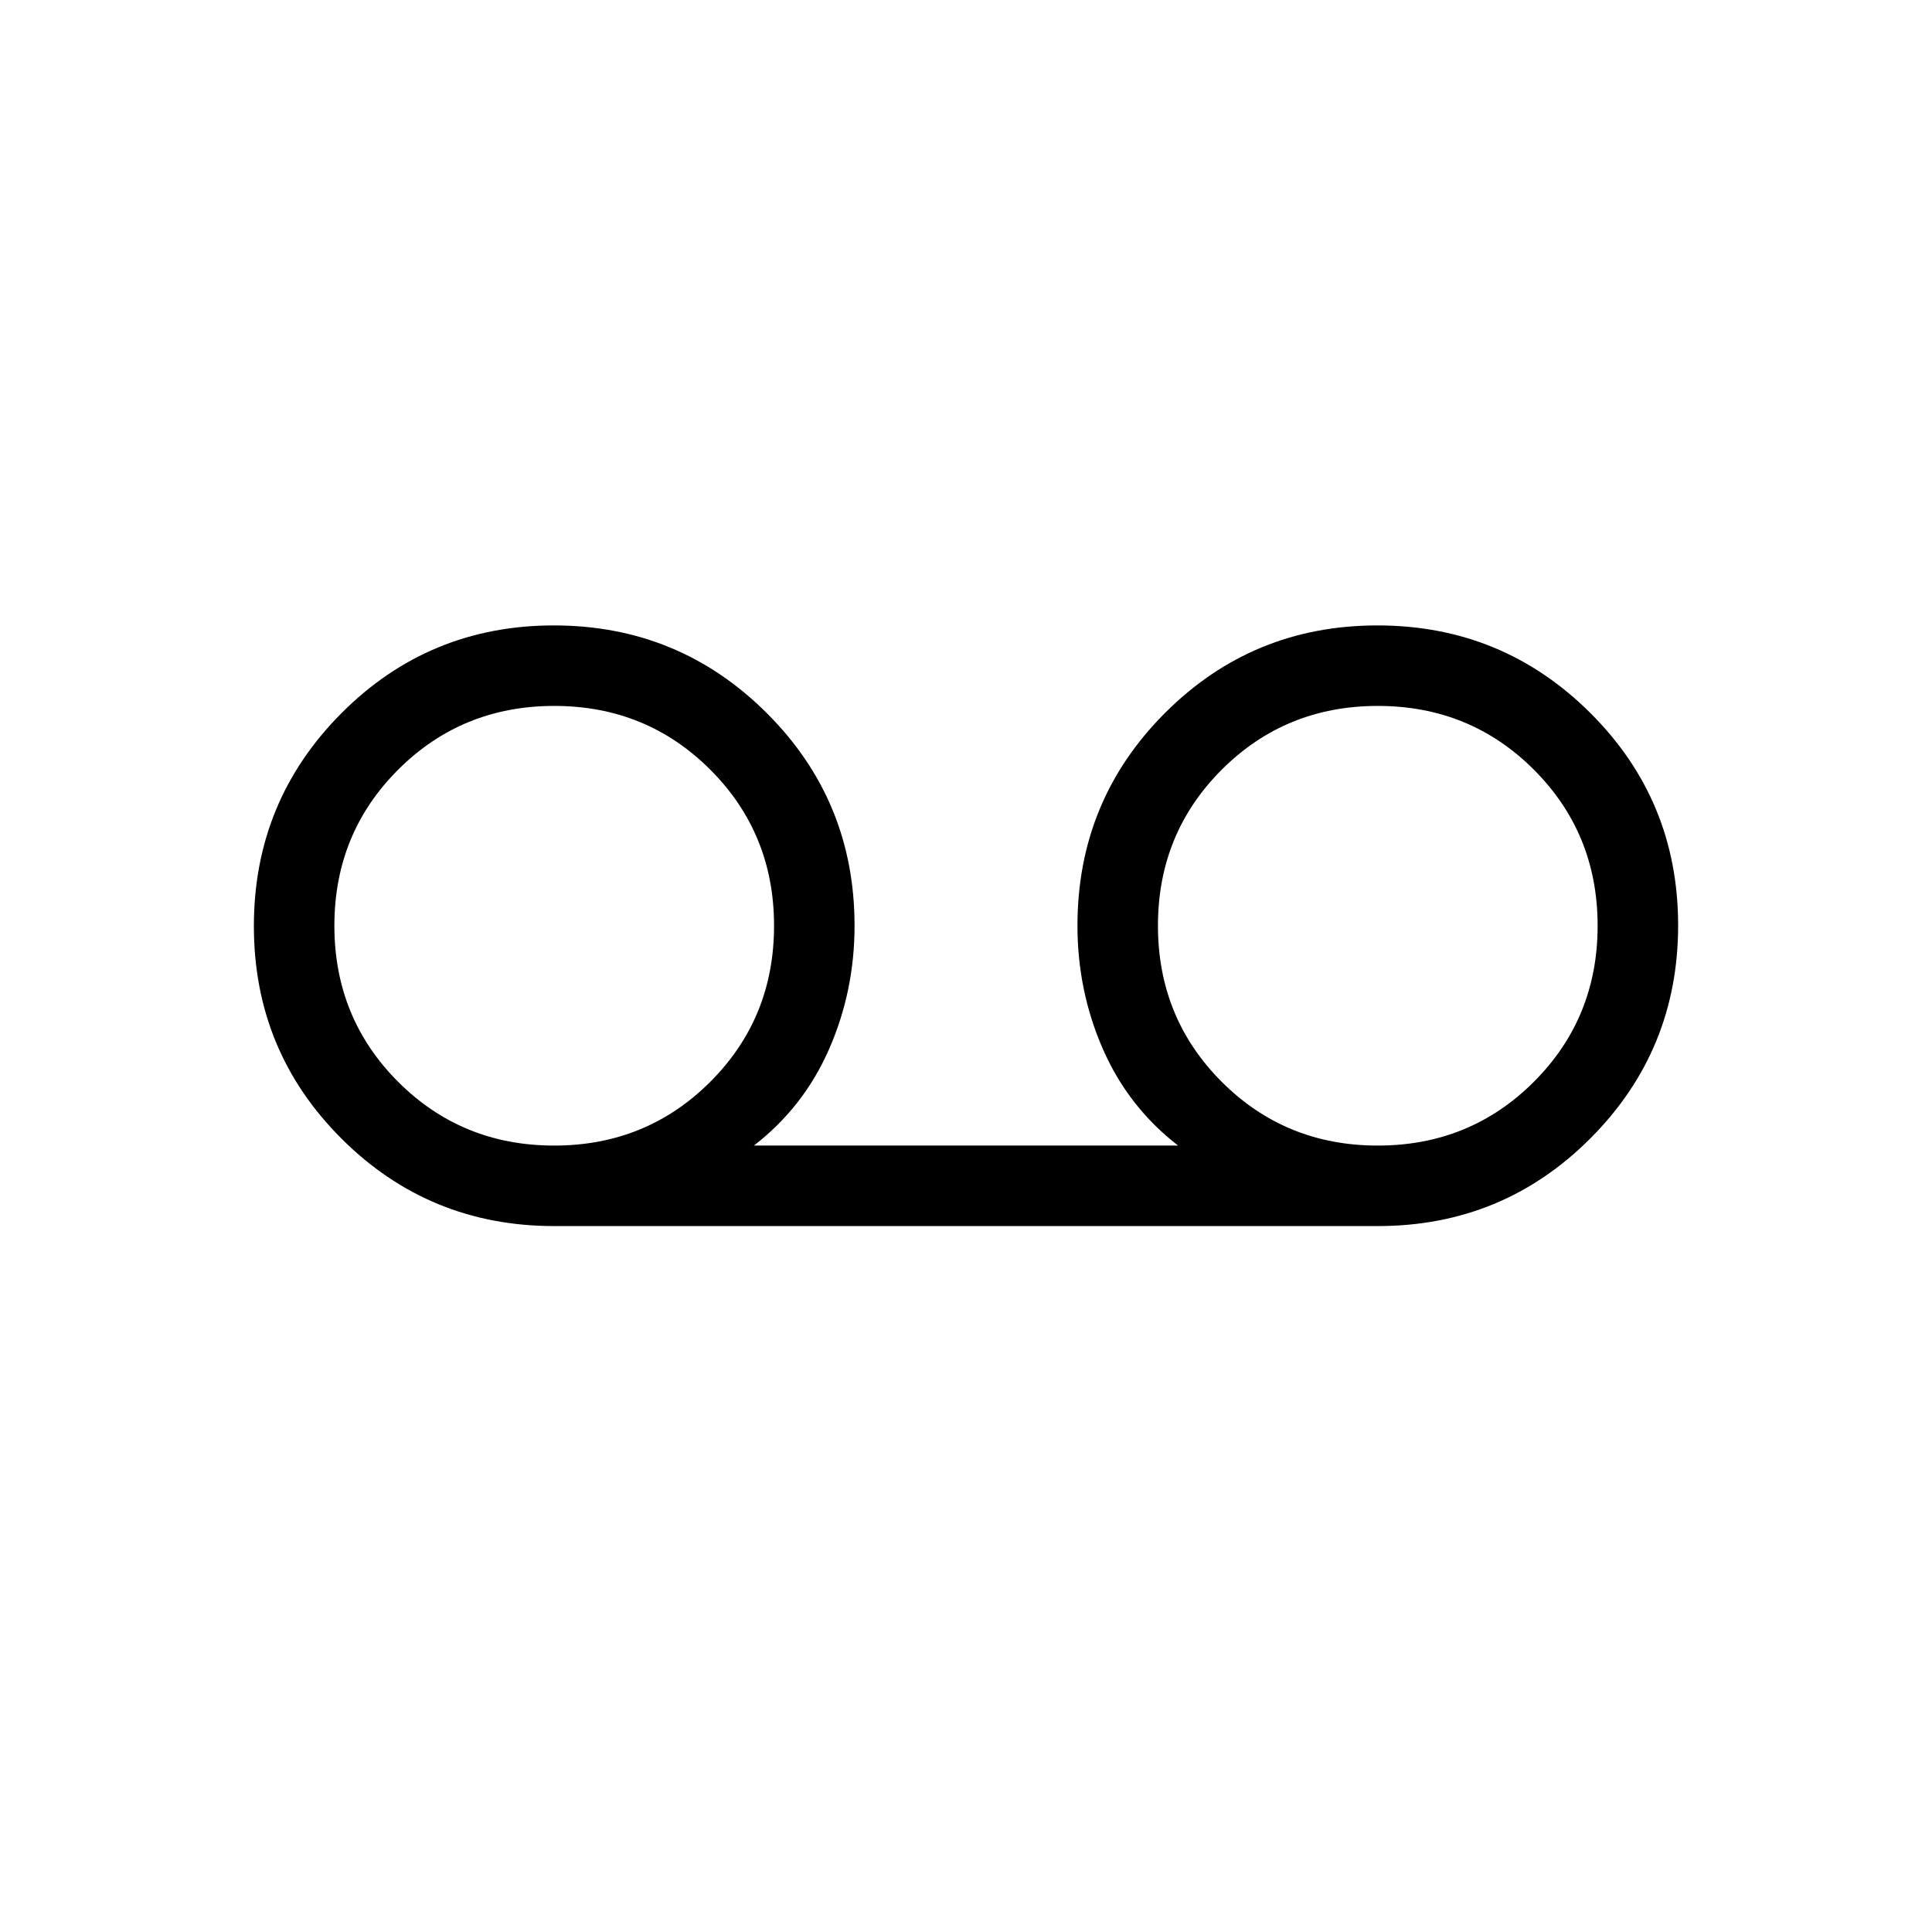<svg viewBox="0 -960 960 960"><path d="M275.38-350.77q-62.18 0-105.7-43.47-43.53-43.47-43.53-105.58 0-62.1 43.48-105.76 43.47-43.65 105.57-43.65 62.11 0 105.76 43.52 43.66 43.53 43.66 105.71 0 32.38-12.62 61.23-12.62 28.85-37.38 48h210.76q-24.76-19.15-37.38-48-12.62-28.85-12.62-61.23 0-62.18 43.48-105.71 43.47-43.52 105.57-43.52 62.11 0 105.76 43.47 43.66 43.47 43.66 105.58 0 62.1-43.53 105.76-43.52 43.65-105.7 43.65H275.38Zm-.02-40q45.87 0 77.56-31.67 31.7-31.67 31.7-77.54 0-45.87-31.68-77.56-31.67-31.69-77.53-31.69-45.87 0-77.56 31.67-31.7 31.67-31.7 77.54 0 45.87 31.67 77.56 31.68 31.69 77.54 31.69Zm409.23 0q45.87 0 77.56-31.67 31.7-31.67 31.7-77.54 0-45.87-31.67-77.56-31.68-31.69-77.54-31.69-45.87 0-77.56 31.67-31.7 31.67-31.7 77.54 0 45.87 31.68 77.56 31.67 31.69 77.53 31.69Z"/></svg>